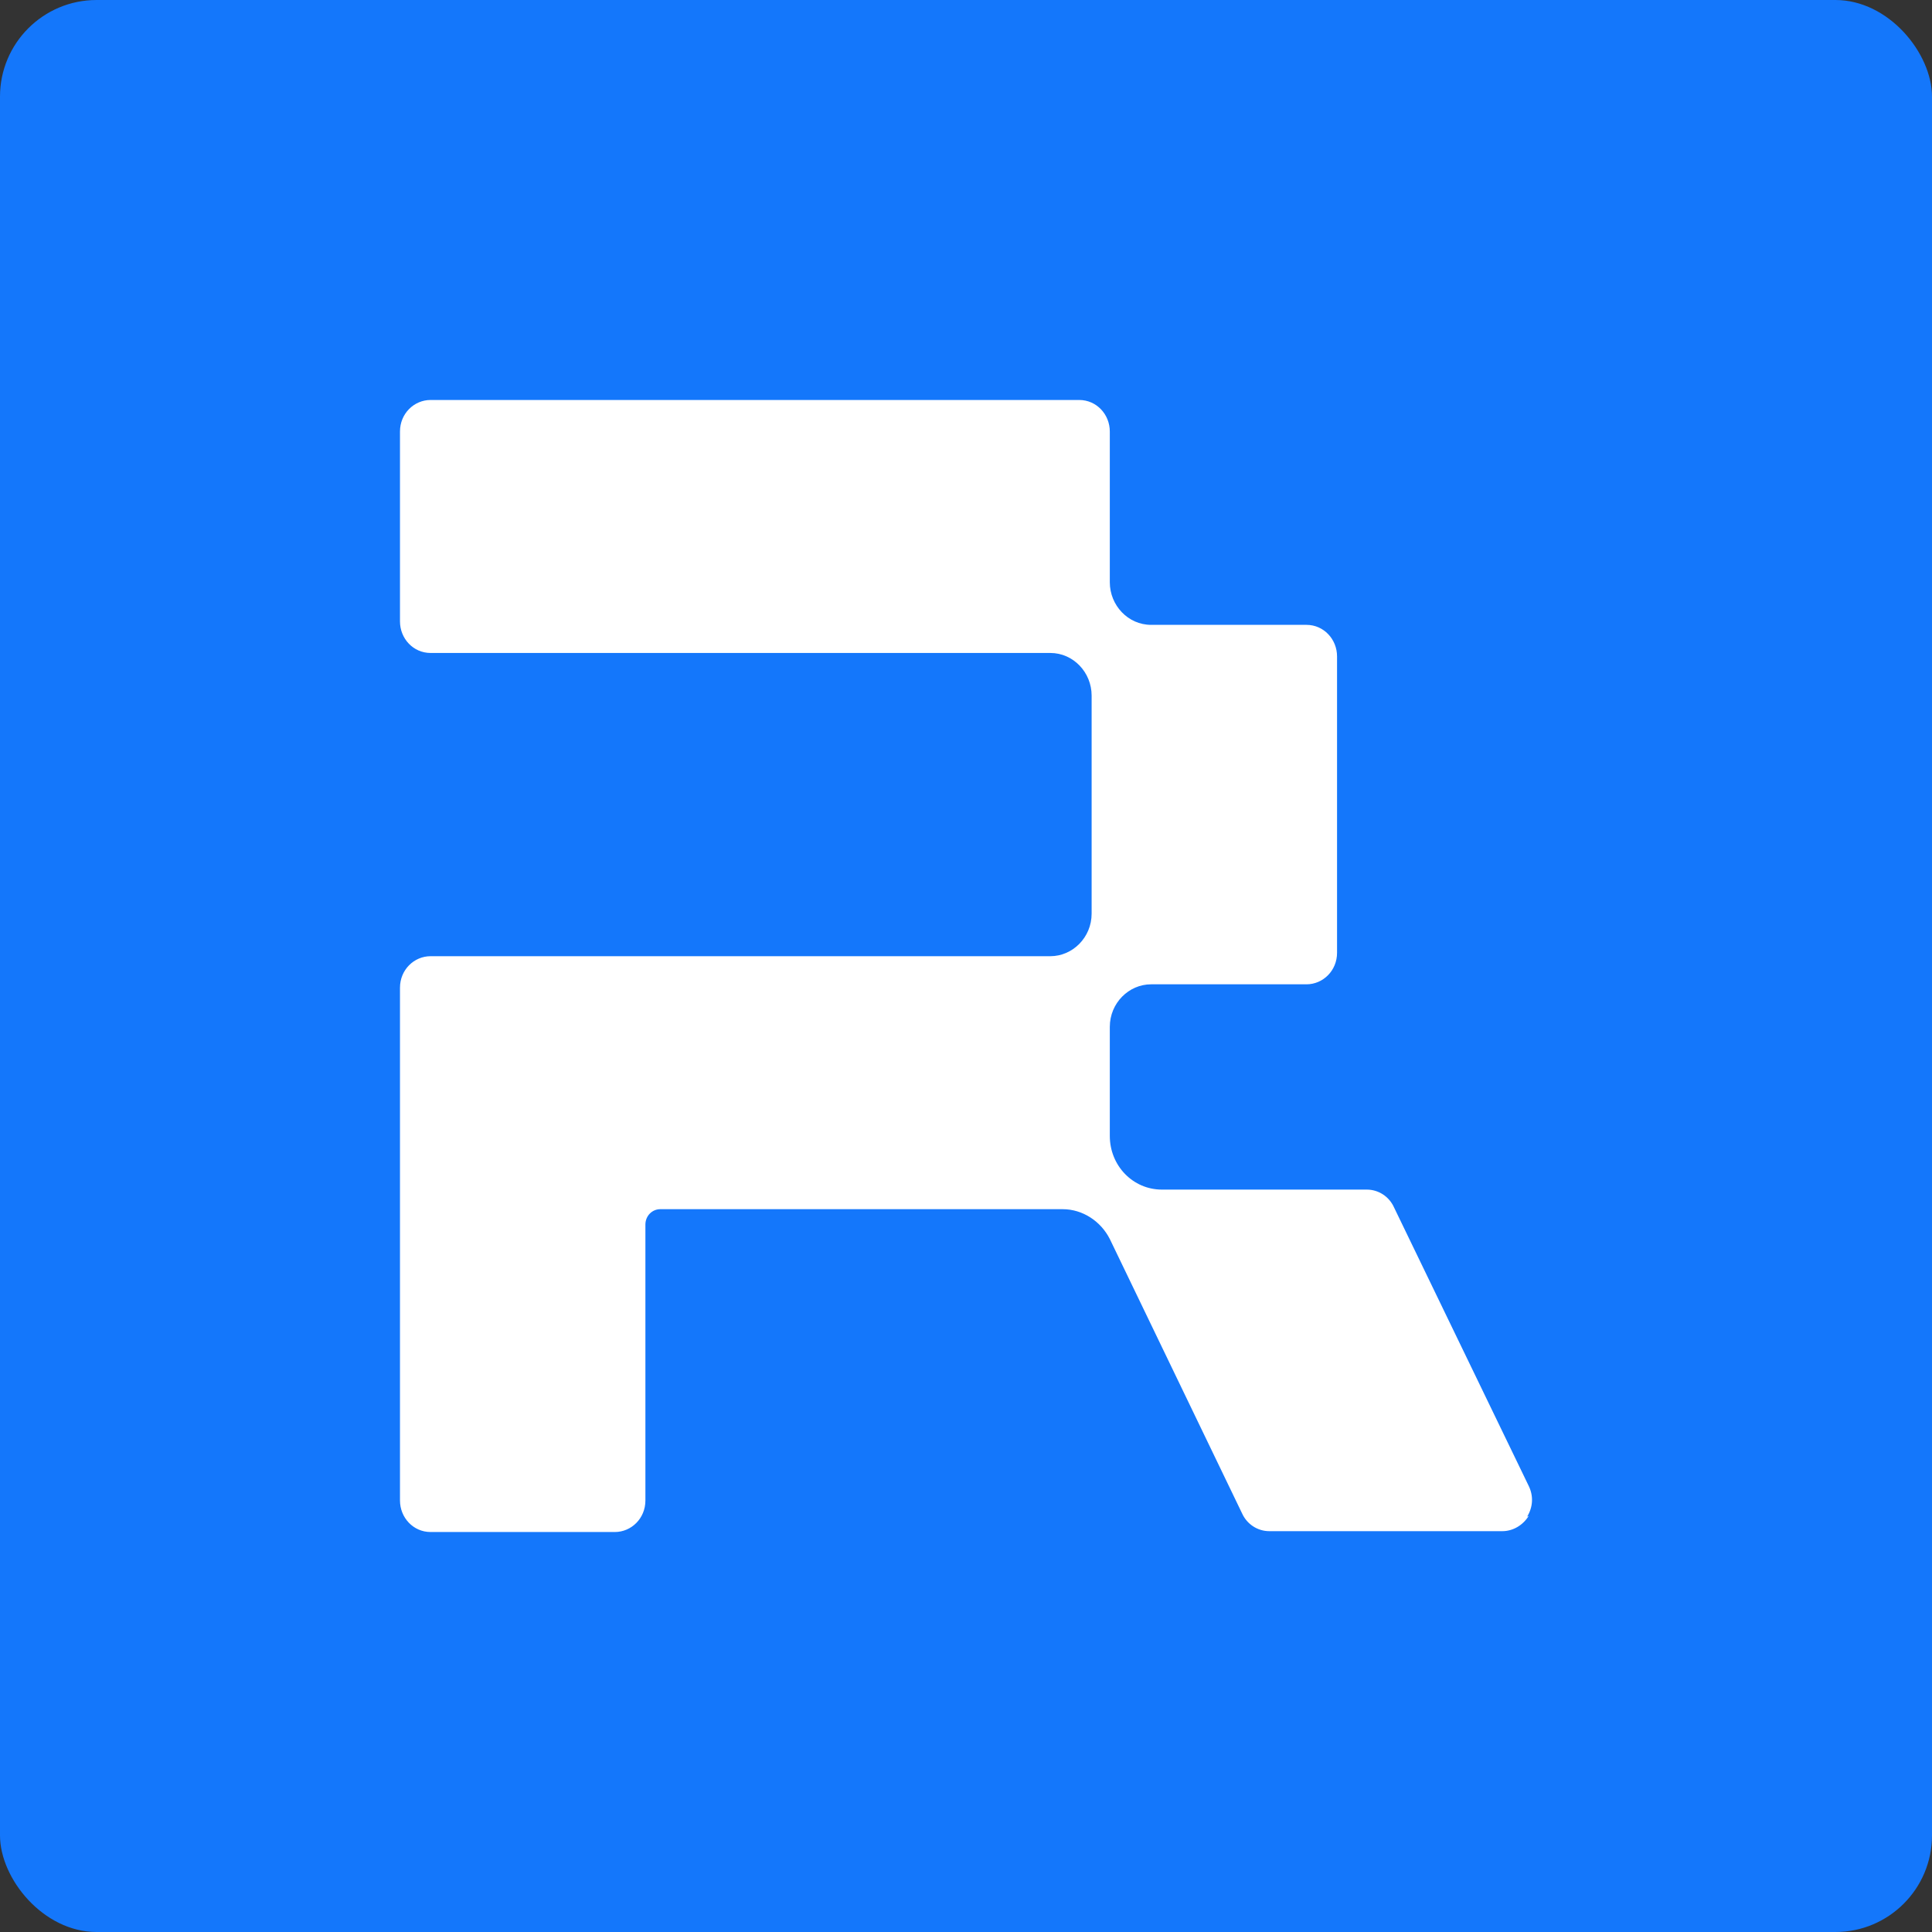 <svg viewBox="0 0 1024 1024" fill="none" xmlns="http://www.w3.org/2000/svg">
  <rect x="0" y="0" width="1024" height="1024" fill="#333333" stroke="none"/>
  <rect width="100%" height="100%" rx="5%" fill="#1477FB" />
  <path
    d="M810.274 803.422C807.209 808.388 801.953 811.549 796.259 811.549H672.75C666.619 811.549 660.925 807.937 658.297 802.068L588.221 656.695C583.403 647.214 573.768 640.894 563.256 640.894H349.962C345.583 640.894 342.079 644.506 342.079 649.02V795.296C342.079 804.776 334.633 812 325.874 812H228.205C219.008 812 212 804.325 212 795.296V523.512C212 514.032 219.446 506.808 228.205 506.808H556.687C568.512 506.808 578.585 496.876 578.585 484.235V368.659C578.585 356.47 568.95 346.086 556.687 346.086H228.205C219.008 346.086 212 338.411 212 329.381V228.704C212 219.223 219.446 212 228.205 212H572.016C581.213 212 588.221 219.675 588.221 228.704V308.614C588.221 320.804 597.856 331.187 610.12 331.187H692.459C701.657 331.187 708.664 338.862 708.664 347.892V505.002C708.664 514.483 701.219 521.707 692.459 521.707H610.12C598.294 521.707 588.221 531.639 588.221 544.28V602.068C588.221 617.869 600.484 630.51 615.813 630.51H724.431C730.563 630.51 736.257 634.122 738.884 639.991L810.274 787.621C812.902 793.038 812.464 798.907 809.398 803.874L810.274 803.422Z"
    fill="white" />
</svg>

